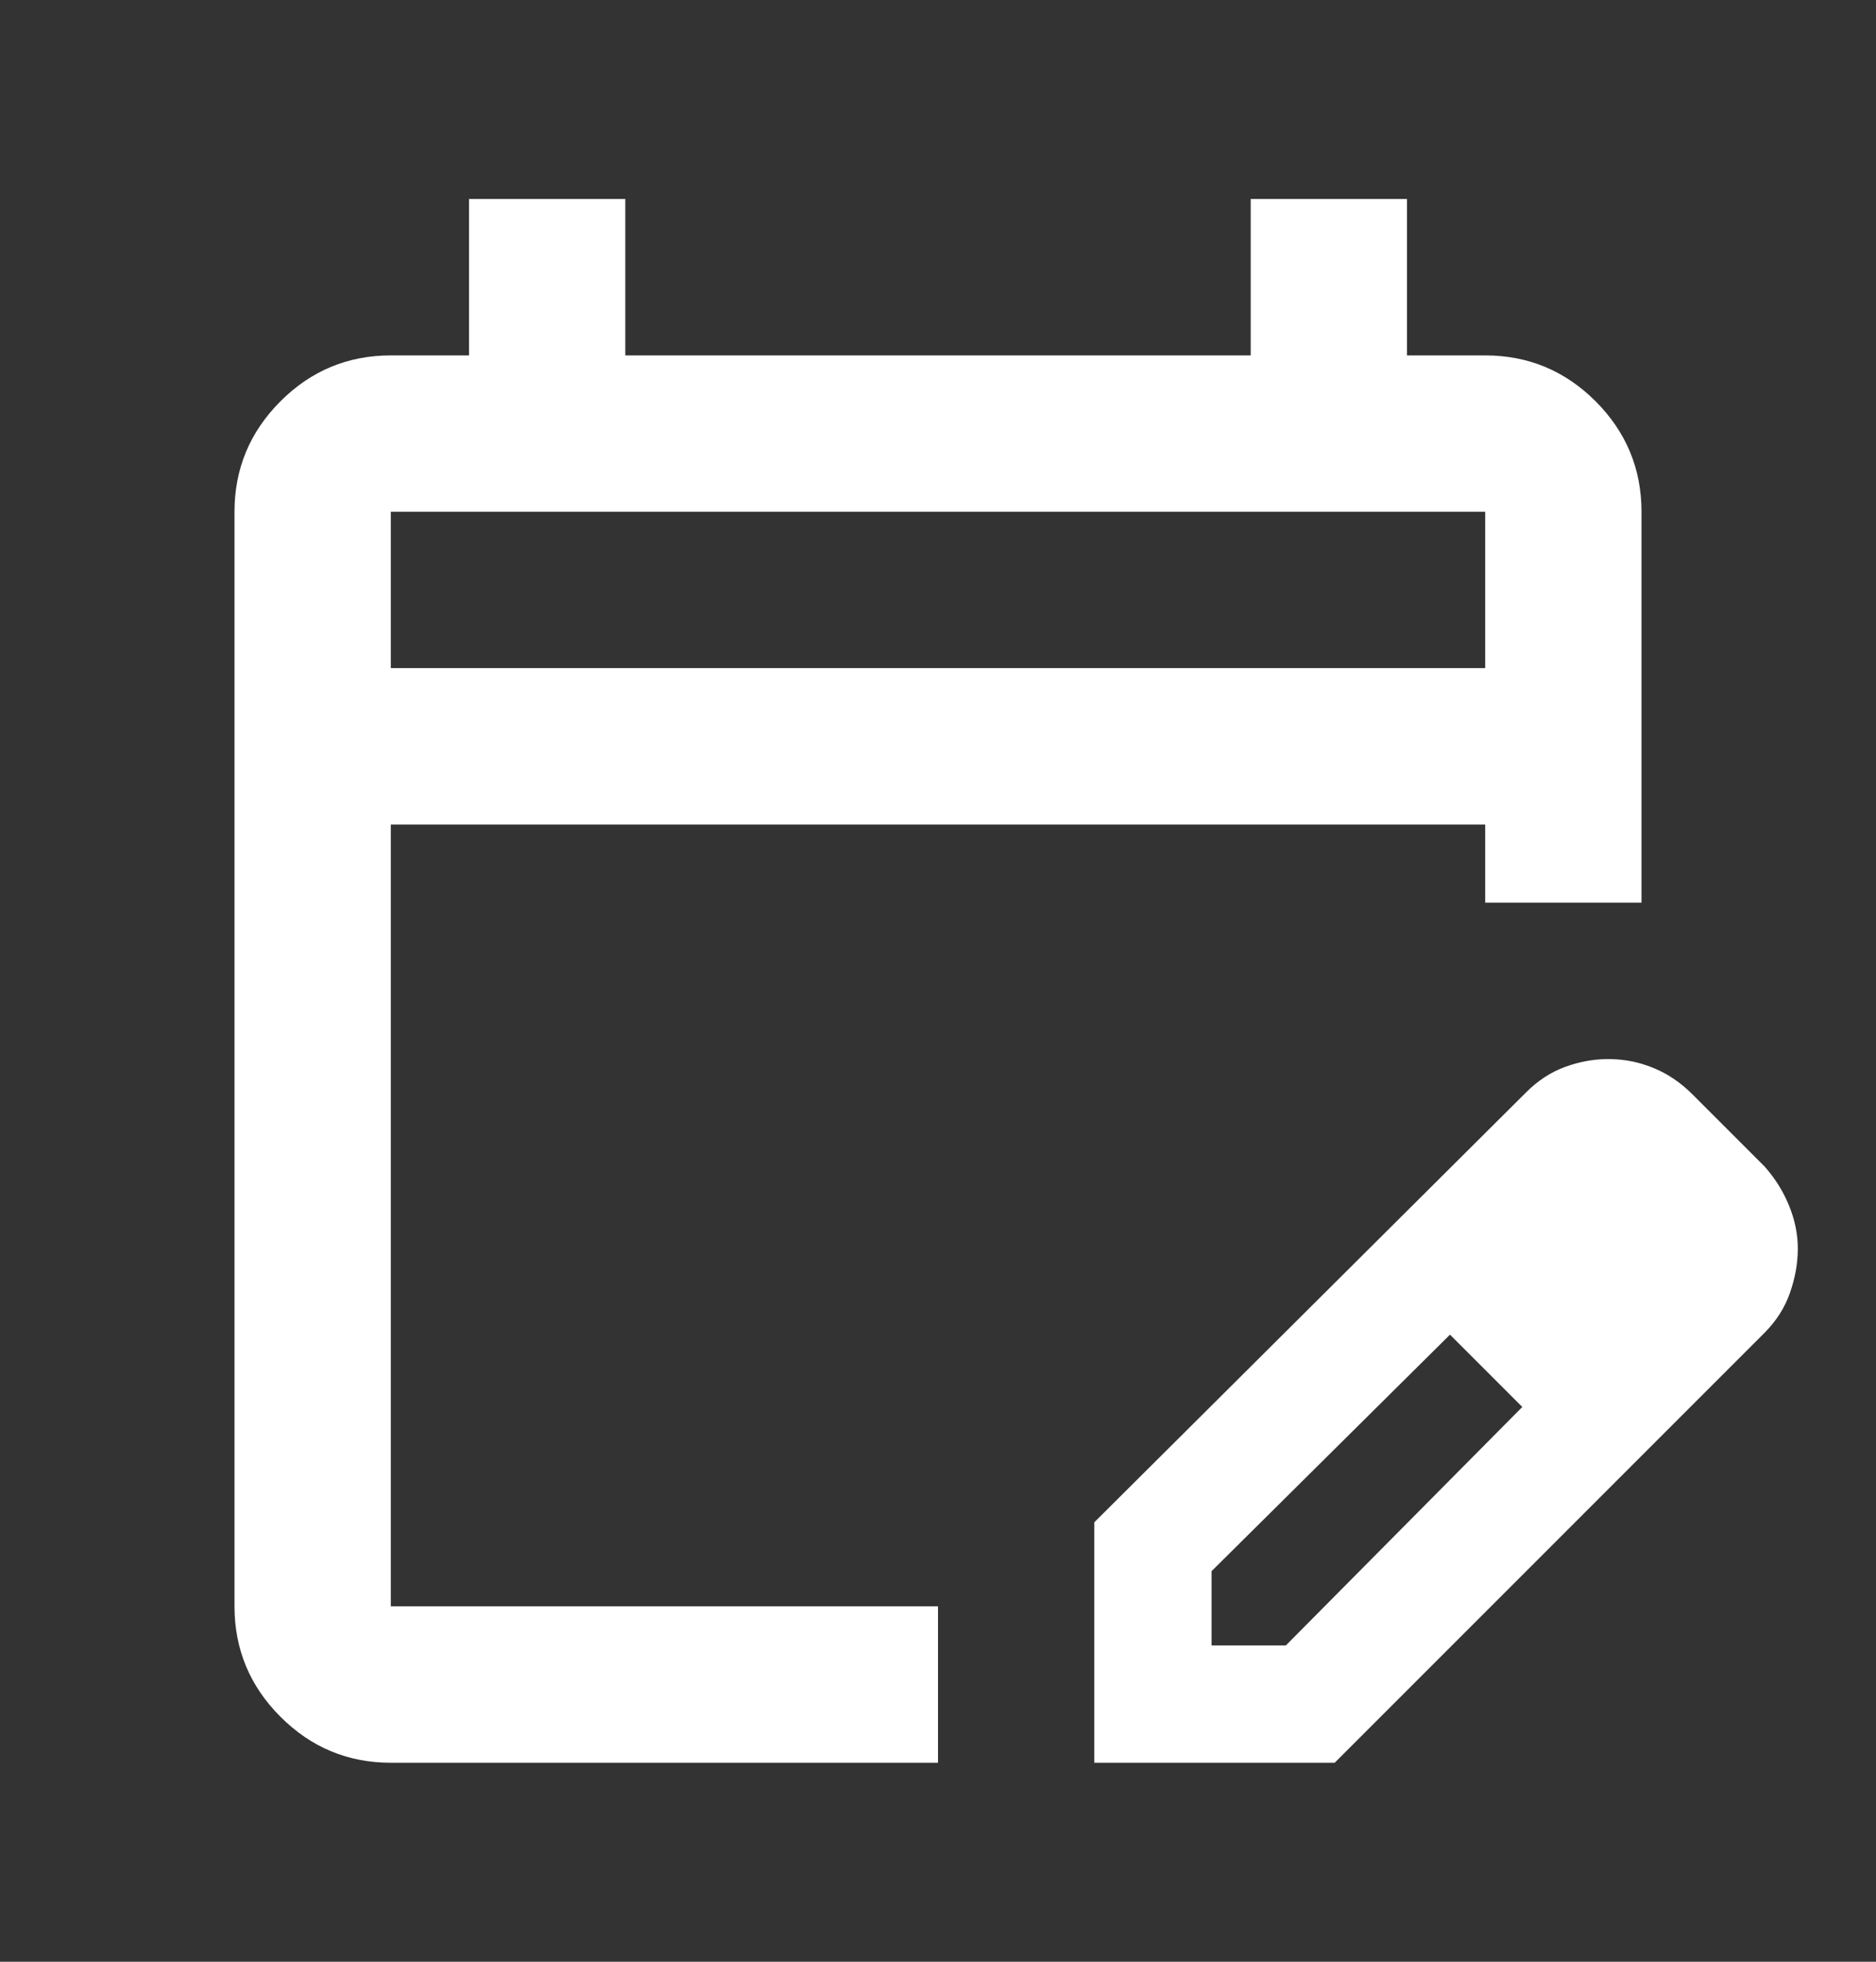 <svg width="22" height="23" viewBox="0 0 22 23" fill="none" xmlns="http://www.w3.org/2000/svg">
<rect x="0" y="0" width="22" height="23" fill="#333333" stroke="none"/>
<mask id="mask0_67_2373" style="mask-type:alpha" maskUnits="userSpaceOnUse" x="0" y="0" width="22" height="23">
<rect y="0.5" width="22" height="22" fill="#D9D9D9"/>
</mask>
<g mask="url(#mask0_67_2373)">
<path d="M4.583 20.667C4.079 20.667 3.648 20.487 3.289 20.128C2.93 19.769 2.75 19.337 2.75 18.833V6C2.75 5.496 2.93 5.064 3.289 4.705C3.648 4.346 4.079 4.167 4.583 4.167H5.5V2.333H7.333V4.167H14.667V2.333H16.5V4.167H17.417C17.921 4.167 18.352 4.346 18.712 4.705C19.07 5.064 19.25 5.496 19.25 6V10.583H17.417V9.667H4.583V18.833H11V20.667H4.583ZM4.583 7.833H17.417V6H4.583V7.833ZM12.833 20.667V17.848L17.898 12.806C18.035 12.669 18.188 12.569 18.356 12.508C18.524 12.447 18.692 12.417 18.86 12.417C19.044 12.417 19.219 12.451 19.387 12.52C19.556 12.588 19.708 12.692 19.846 12.829L20.694 13.677C20.816 13.815 20.912 13.967 20.98 14.135C21.049 14.303 21.083 14.471 21.083 14.639C21.083 14.808 21.053 14.979 20.992 15.155C20.931 15.331 20.831 15.487 20.694 15.625L15.652 20.667H12.833ZM14.208 19.292H15.079L17.852 16.496L17.44 16.06L17.004 15.648L14.208 18.421V19.292ZM17.44 16.06L17.004 15.648L17.852 16.496L17.44 16.06Z" fill="white"/>
</g>
</svg>
